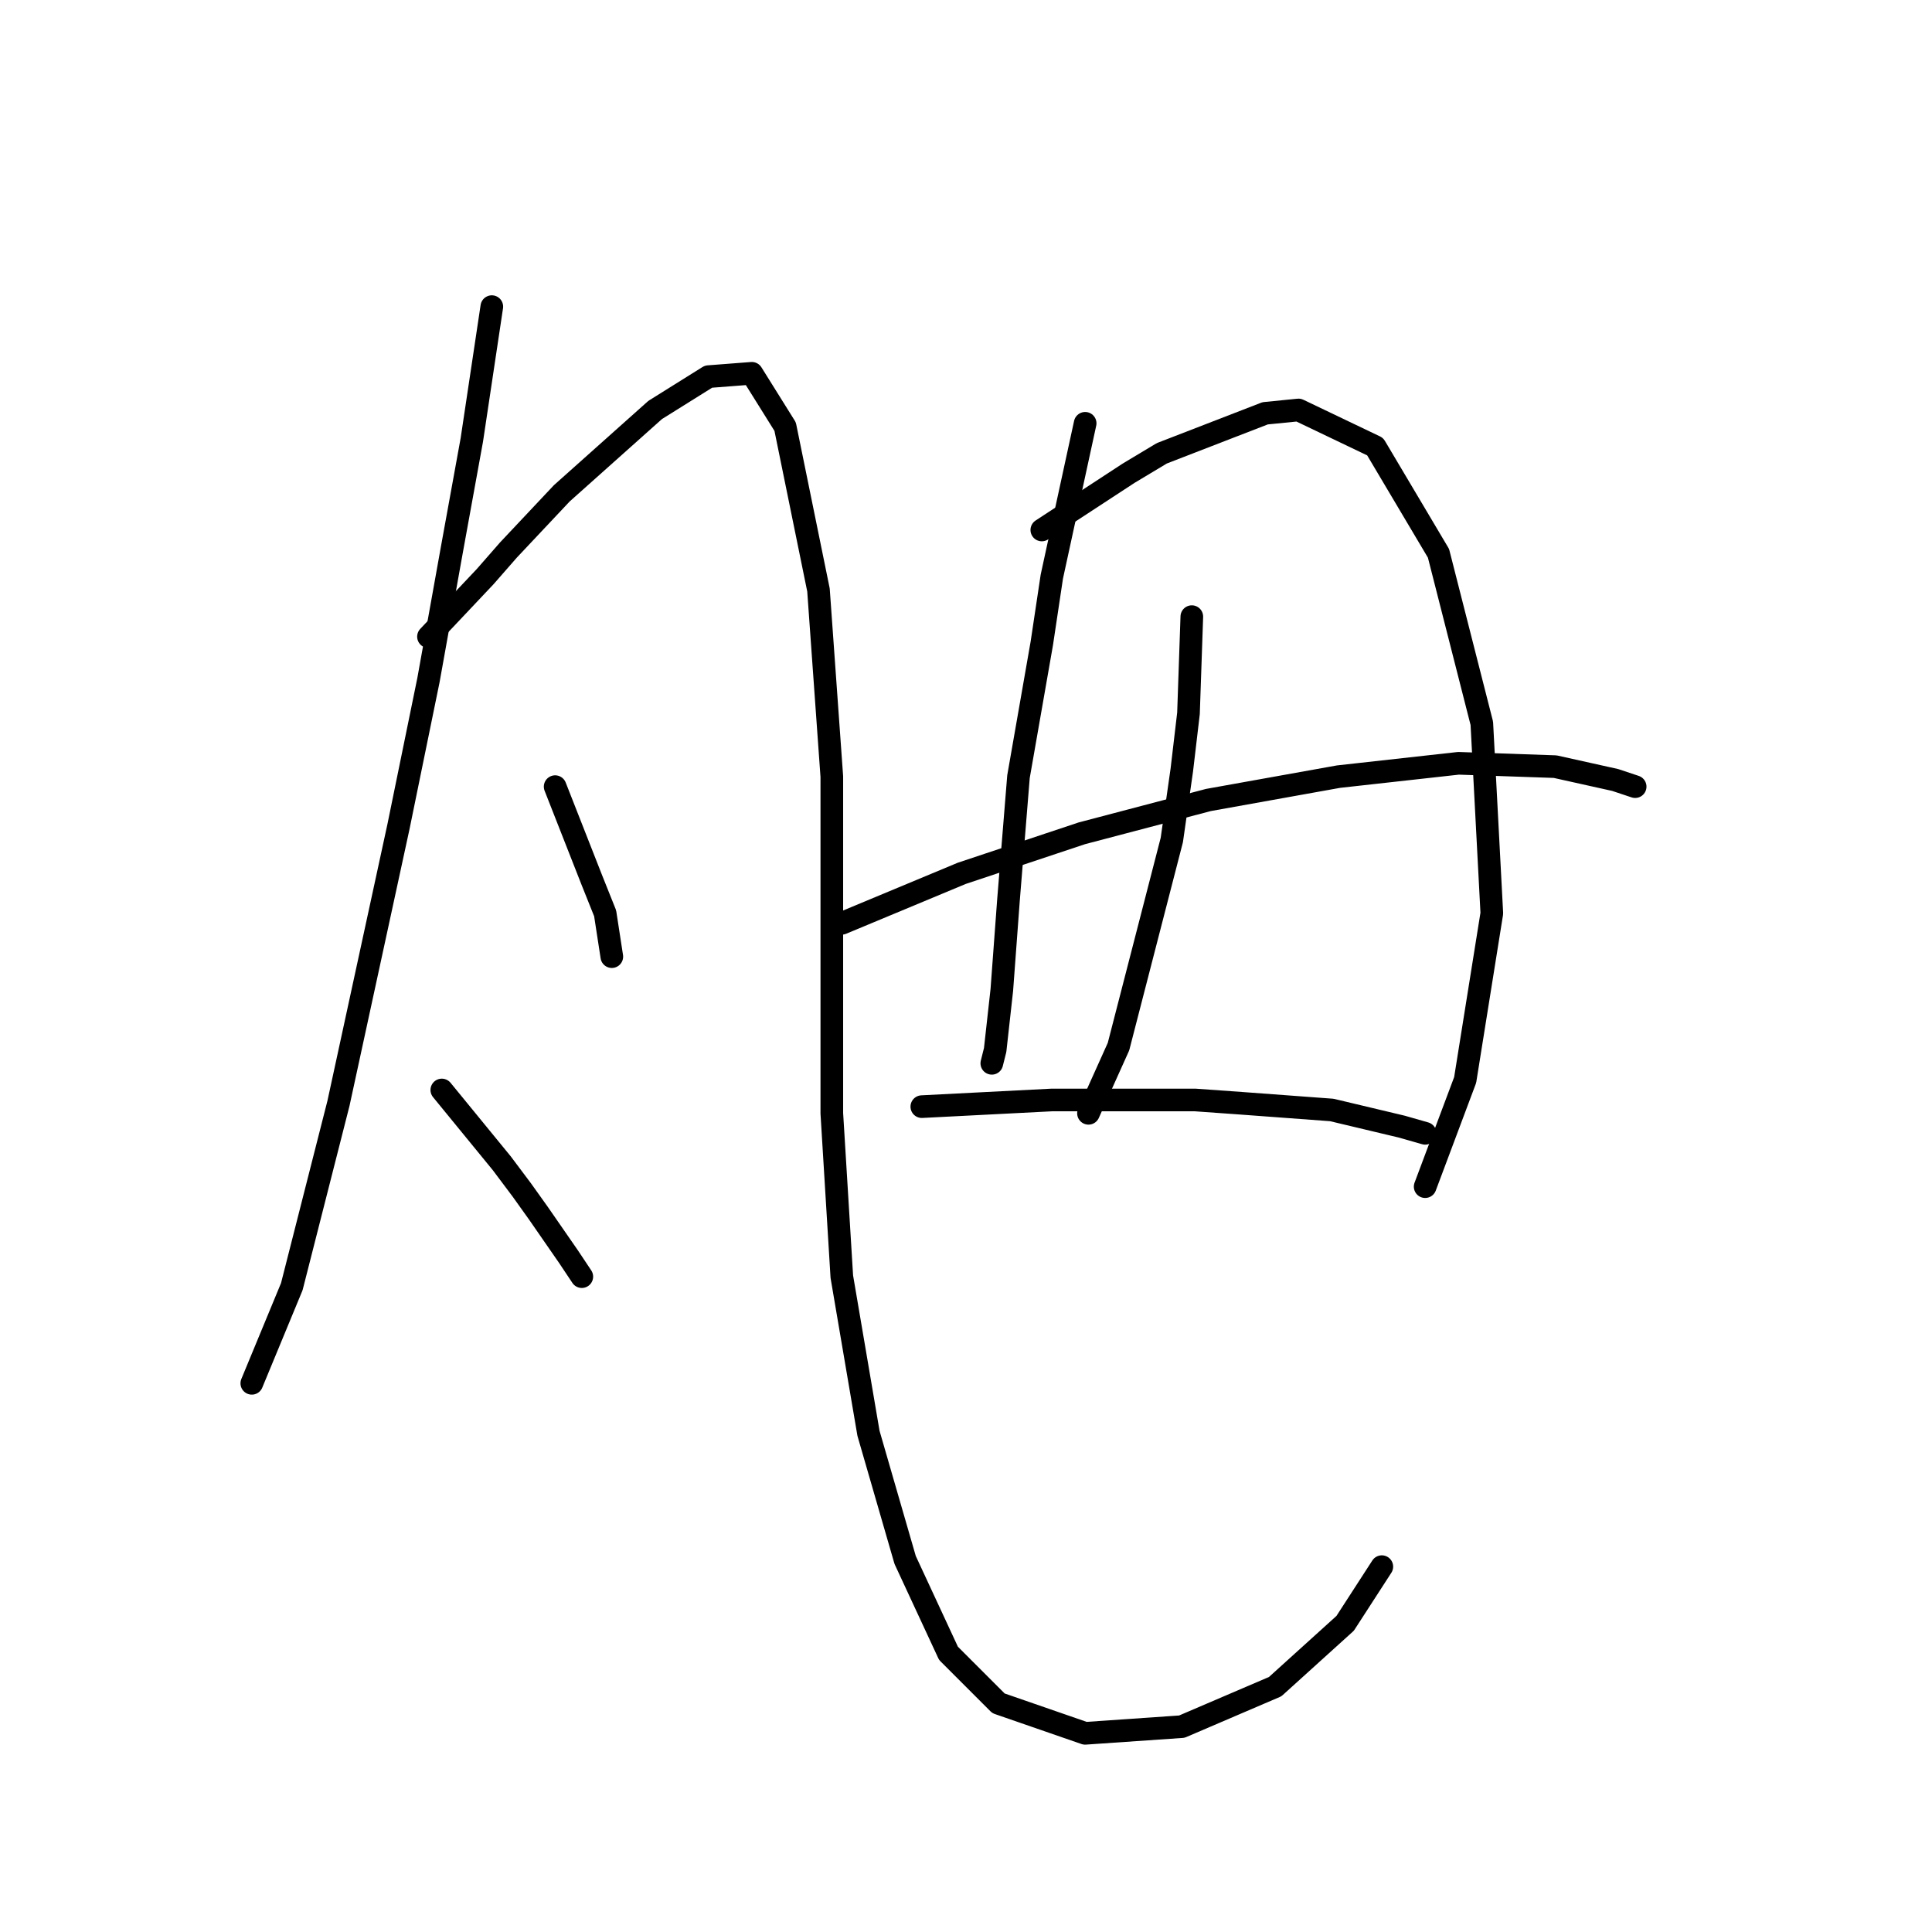 <?xml version="1.0" standalone="no"?>
    <svg width="256" height="256" xmlns="http://www.w3.org/2000/svg" version="1.1">
    <polyline stroke="black" stroke-width="3" stroke-linecap="round" fill="transparent" stroke-linejoin="round" points="65.168 40.631 62.518 58.298 59.868 72.874 56.776 90.1 52.8 109.534 44.85 146.194 38.666 170.487 33.366 183.296 33.366 183.296 " />
        <polyline stroke="black" stroke-width="3" stroke-linecap="round" fill="transparent" stroke-linejoin="round" points="56.776 84.358 64.284 76.408 67.376 72.874 74.443 65.365 86.811 54.323 93.878 49.906 99.62 49.464 104.036 56.531 108.453 78.174 110.22 102.909 110.22 125.877 110.22 147.519 111.545 169.162 115.079 189.922 119.937 206.706 125.679 219.073 132.305 225.698 143.788 229.674 156.597 228.79 168.965 223.49 178.24 215.098 183.099 207.589 183.099 207.589 " />
        <polyline stroke="black" stroke-width="3" stroke-linecap="round" fill="transparent" stroke-linejoin="round" points="73.56 104.234 78.418 116.601 80.185 121.018 81.069 126.76 81.069 126.76 " />
        <polyline stroke="black" stroke-width="3" stroke-linecap="round" fill="transparent" stroke-linejoin="round" points="58.542 144.428 66.493 154.145 69.143 157.678 71.351 160.77 75.327 166.512 77.093 169.162 77.093 169.162 " />
        <polyline stroke="black" stroke-width="3" stroke-linecap="round" fill="transparent" stroke-linejoin="round" points="143.788 56.09 139.372 76.408 138.046 85.241 134.955 102.909 133.63 119.251 132.746 131.177 131.863 139.127 131.421 140.894 131.421 140.894 " />
        <polyline stroke="black" stroke-width="3" stroke-linecap="round" fill="transparent" stroke-linejoin="round" points="138.046 70.224 149.53 62.715 153.947 60.065 167.64 54.765 172.057 54.323 182.215 59.182 190.607 73.316 196.349 95.842 197.674 121.018 194.141 143.103 188.841 157.237 188.841 157.237 " />
        <polyline stroke="black" stroke-width="3" stroke-linecap="round" fill="transparent" stroke-linejoin="round" points="157.922 81.708 157.481 94.517 156.597 102.025 155.272 111.301 148.205 138.686 144.23 147.519 144.23 147.519 " />
        <polyline stroke="black" stroke-width="3" stroke-linecap="round" fill="transparent" stroke-linejoin="round" points="111.545 122.343 127.446 115.718 135.396 113.068 143.347 110.418 160.131 106.001 177.357 102.909 193.258 101.142 206.067 101.584 214.017 103.351 216.667 104.234 216.667 104.234 " />
        <polyline stroke="black" stroke-width="3" stroke-linecap="round" fill="transparent" stroke-linejoin="round" points="122.146 146.636 139.372 145.753 145.997 145.753 158.364 145.753 164.548 146.194 176.473 147.078 185.749 149.286 188.841 150.17 188.841 150.17 " />
        </svg>